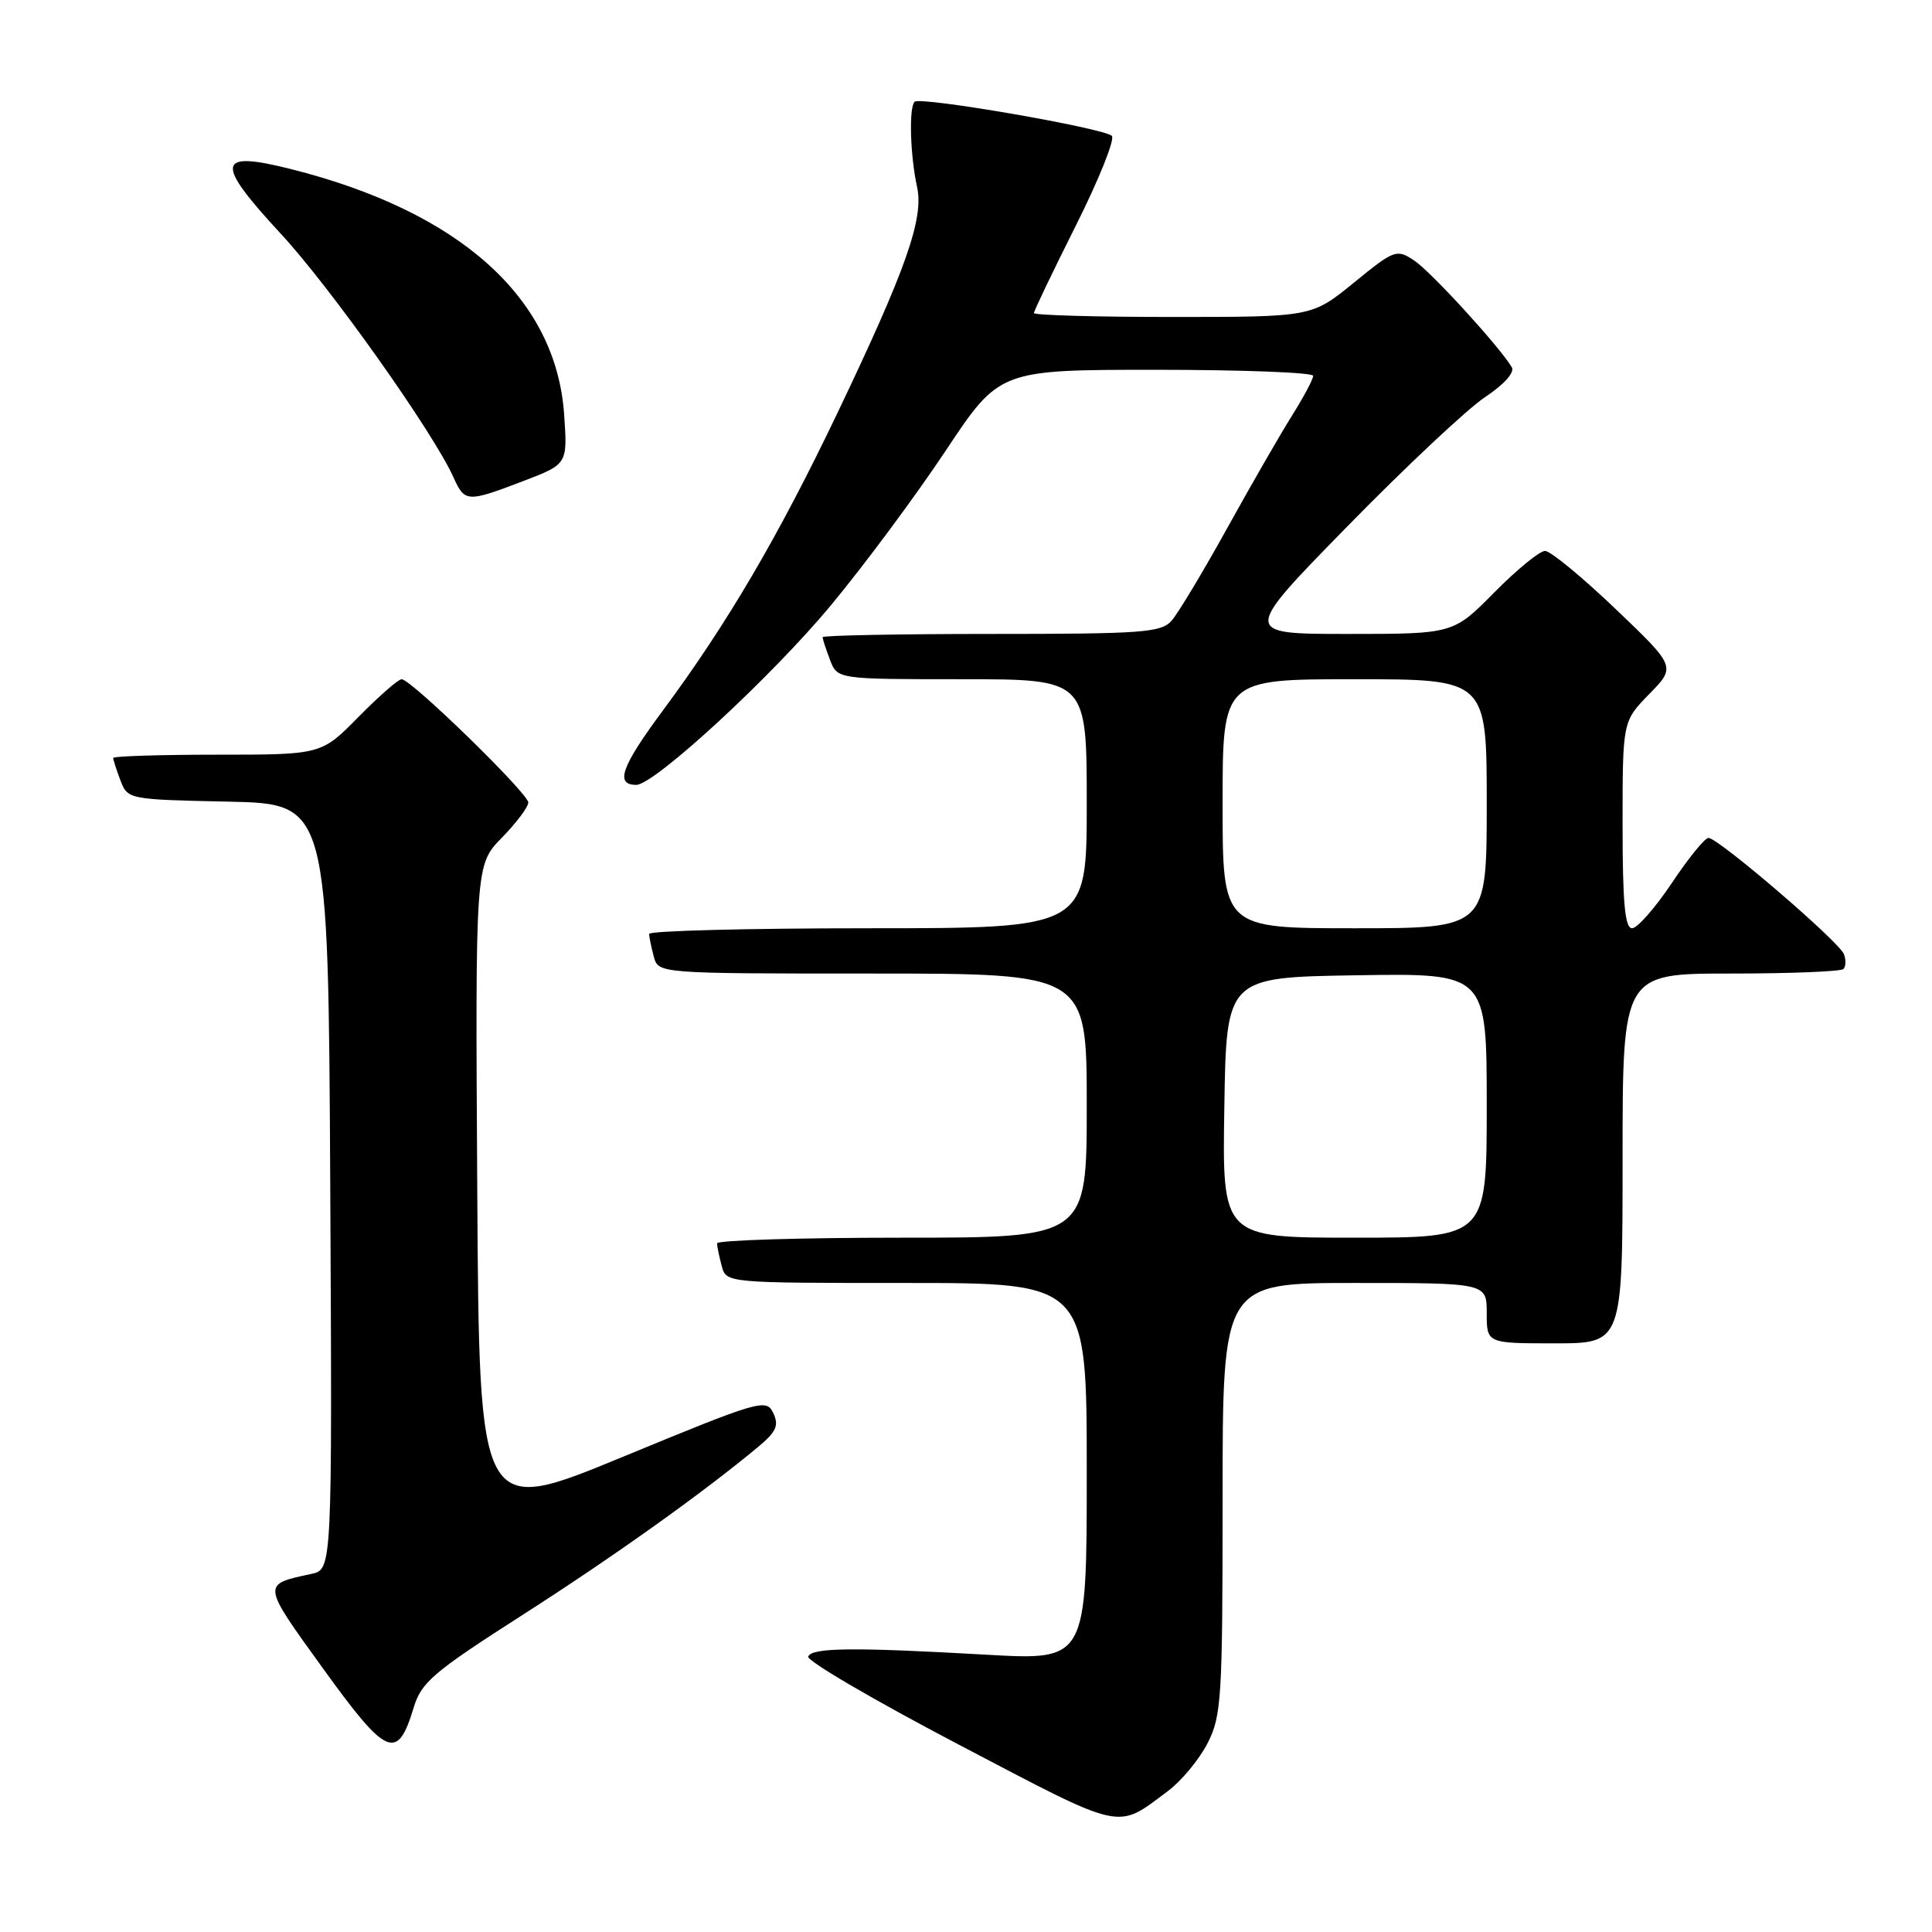 <?xml version="1.0" encoding="UTF-8" standalone="no"?>
<!DOCTYPE svg PUBLIC "-//W3C//DTD SVG 1.1//EN" "http://www.w3.org/Graphics/SVG/1.1/DTD/svg11.dtd" >
<svg xmlns="http://www.w3.org/2000/svg" xmlns:xlink="http://www.w3.org/1999/xlink" version="1.1" viewBox="0 0 256 256">
 <g >
 <path fill="currentColor"
d=" M 154.76 237.32 C 156.55 235.98 158.91 233.13 160.01 230.98 C 161.86 227.36 162.00 225.06 162.00 198.54 C 162.00 170.00 162.00 170.00 179.50 170.00 C 197.00 170.00 197.00 170.00 197.00 174.00 C 197.00 178.00 197.00 178.00 206.00 178.00 C 215.00 178.00 215.00 178.00 215.00 153.50 C 215.00 129.00 215.00 129.00 229.33 129.00 C 237.22 129.00 243.94 128.73 244.26 128.40 C 244.59 128.07 244.62 127.19 244.33 126.43 C 243.70 124.77 227.63 110.99 226.38 111.03 C 225.89 111.04 223.70 113.74 221.51 117.03 C 219.31 120.31 216.95 123.00 216.26 123.00 C 215.31 123.00 215.00 119.63 215.00 109.29 C 215.00 95.58 215.00 95.58 218.54 91.96 C 222.08 88.34 222.08 88.34 214.05 80.67 C 209.63 76.45 205.44 73.00 204.73 73.00 C 204.01 73.00 200.99 75.48 198.00 78.50 C 192.57 84.00 192.57 84.00 178.57 84.00 C 164.58 84.00 164.58 84.00 178.54 69.74 C 186.22 61.89 194.41 54.20 196.75 52.64 C 199.30 50.95 200.73 49.35 200.32 48.66 C 198.69 45.92 189.56 35.94 187.36 34.50 C 185.05 32.98 184.75 33.09 179.39 37.46 C 173.82 42.00 173.82 42.00 155.41 42.00 C 145.28 42.00 137.00 41.77 137.00 41.48 C 137.00 41.20 139.51 35.97 142.57 29.86 C 145.64 23.74 147.77 18.41 147.32 18.00 C 146.17 16.95 121.91 12.76 121.19 13.48 C 120.42 14.25 120.60 20.60 121.52 24.79 C 122.43 28.96 120.06 35.70 110.97 54.71 C 103.18 71.02 96.37 82.63 87.89 94.07 C 82.32 101.58 81.45 104.00 84.31 104.00 C 86.71 104.00 102.30 89.62 110.11 80.19 C 114.54 74.86 121.36 65.66 125.29 59.75 C 132.43 49.00 132.43 49.00 153.21 49.00 C 164.65 49.00 174.00 49.36 174.00 49.80 C 174.00 50.25 172.74 52.61 171.21 55.05 C 169.67 57.50 165.80 64.22 162.60 70.00 C 159.40 75.78 156.09 81.29 155.24 82.25 C 153.85 83.82 151.37 84.00 131.35 84.00 C 119.06 84.00 109.00 84.20 109.00 84.43 C 109.00 84.67 109.44 86.02 109.98 87.43 C 110.95 90.00 110.95 90.00 127.48 90.00 C 144.00 90.00 144.00 90.00 144.00 106.50 C 144.00 123.00 144.00 123.00 115.00 123.00 C 99.05 123.00 86.01 123.34 86.01 123.75 C 86.02 124.16 86.30 125.51 86.63 126.75 C 87.23 129.00 87.23 129.00 115.62 129.00 C 144.00 129.00 144.00 129.00 144.00 146.50 C 144.00 164.00 144.00 164.00 119.50 164.00 C 106.03 164.00 95.01 164.34 95.01 164.75 C 95.02 165.16 95.30 166.51 95.63 167.75 C 96.23 170.00 96.23 170.00 120.12 170.00 C 144.00 170.00 144.00 170.00 144.00 195.00 C 144.00 220.01 144.00 220.01 130.75 219.26 C 113.03 218.25 107.58 218.31 107.09 219.50 C 106.86 220.05 115.84 225.30 127.04 231.17 C 149.19 242.78 147.84 242.48 154.76 237.32 Z  M 54.80 226.31 C 55.83 222.90 57.34 221.61 69.22 214.00 C 81.42 206.18 93.08 197.86 100.46 191.72 C 102.87 189.71 103.24 188.88 102.46 187.23 C 101.54 185.30 100.72 185.53 82.50 193.05 C 63.50 200.89 63.50 200.89 63.24 157.75 C 62.98 114.61 62.98 114.61 66.49 111.01 C 68.42 109.03 70.00 106.93 70.00 106.34 C 70.00 105.13 54.47 90.00 53.22 90.00 C 52.78 90.00 50.21 92.25 47.50 95.00 C 42.58 100.00 42.58 100.00 28.79 100.00 C 21.20 100.00 15.00 100.20 15.00 100.43 C 15.00 100.67 15.43 102.01 15.96 103.41 C 16.92 105.92 17.02 105.94 30.21 106.22 C 43.50 106.50 43.50 106.50 43.76 157.23 C 44.02 207.96 44.02 207.96 41.26 208.55 C 34.66 209.97 34.63 209.77 42.83 221.12 C 51.24 232.78 52.66 233.39 54.80 226.31 Z  M 69.32 63.75 C 75.21 61.50 75.21 61.50 74.75 54.90 C 73.67 39.46 60.91 28.02 38.50 22.39 C 28.67 19.92 28.43 21.49 37.17 30.93 C 43.80 38.08 57.39 57.26 60.09 63.25 C 61.58 66.57 61.88 66.59 69.32 63.75 Z  M 162.23 146.75 C 162.50 129.50 162.50 129.50 179.75 129.23 C 197.00 128.95 197.00 128.95 197.00 146.48 C 197.00 164.00 197.00 164.00 179.48 164.00 C 161.95 164.00 161.95 164.00 162.23 146.75 Z  M 162.00 106.50 C 162.00 90.00 162.00 90.00 179.50 90.00 C 197.00 90.00 197.00 90.00 197.00 106.50 C 197.00 123.00 197.00 123.00 179.50 123.00 C 162.00 123.00 162.00 123.00 162.00 106.50 Z "/>
</g>
</svg>